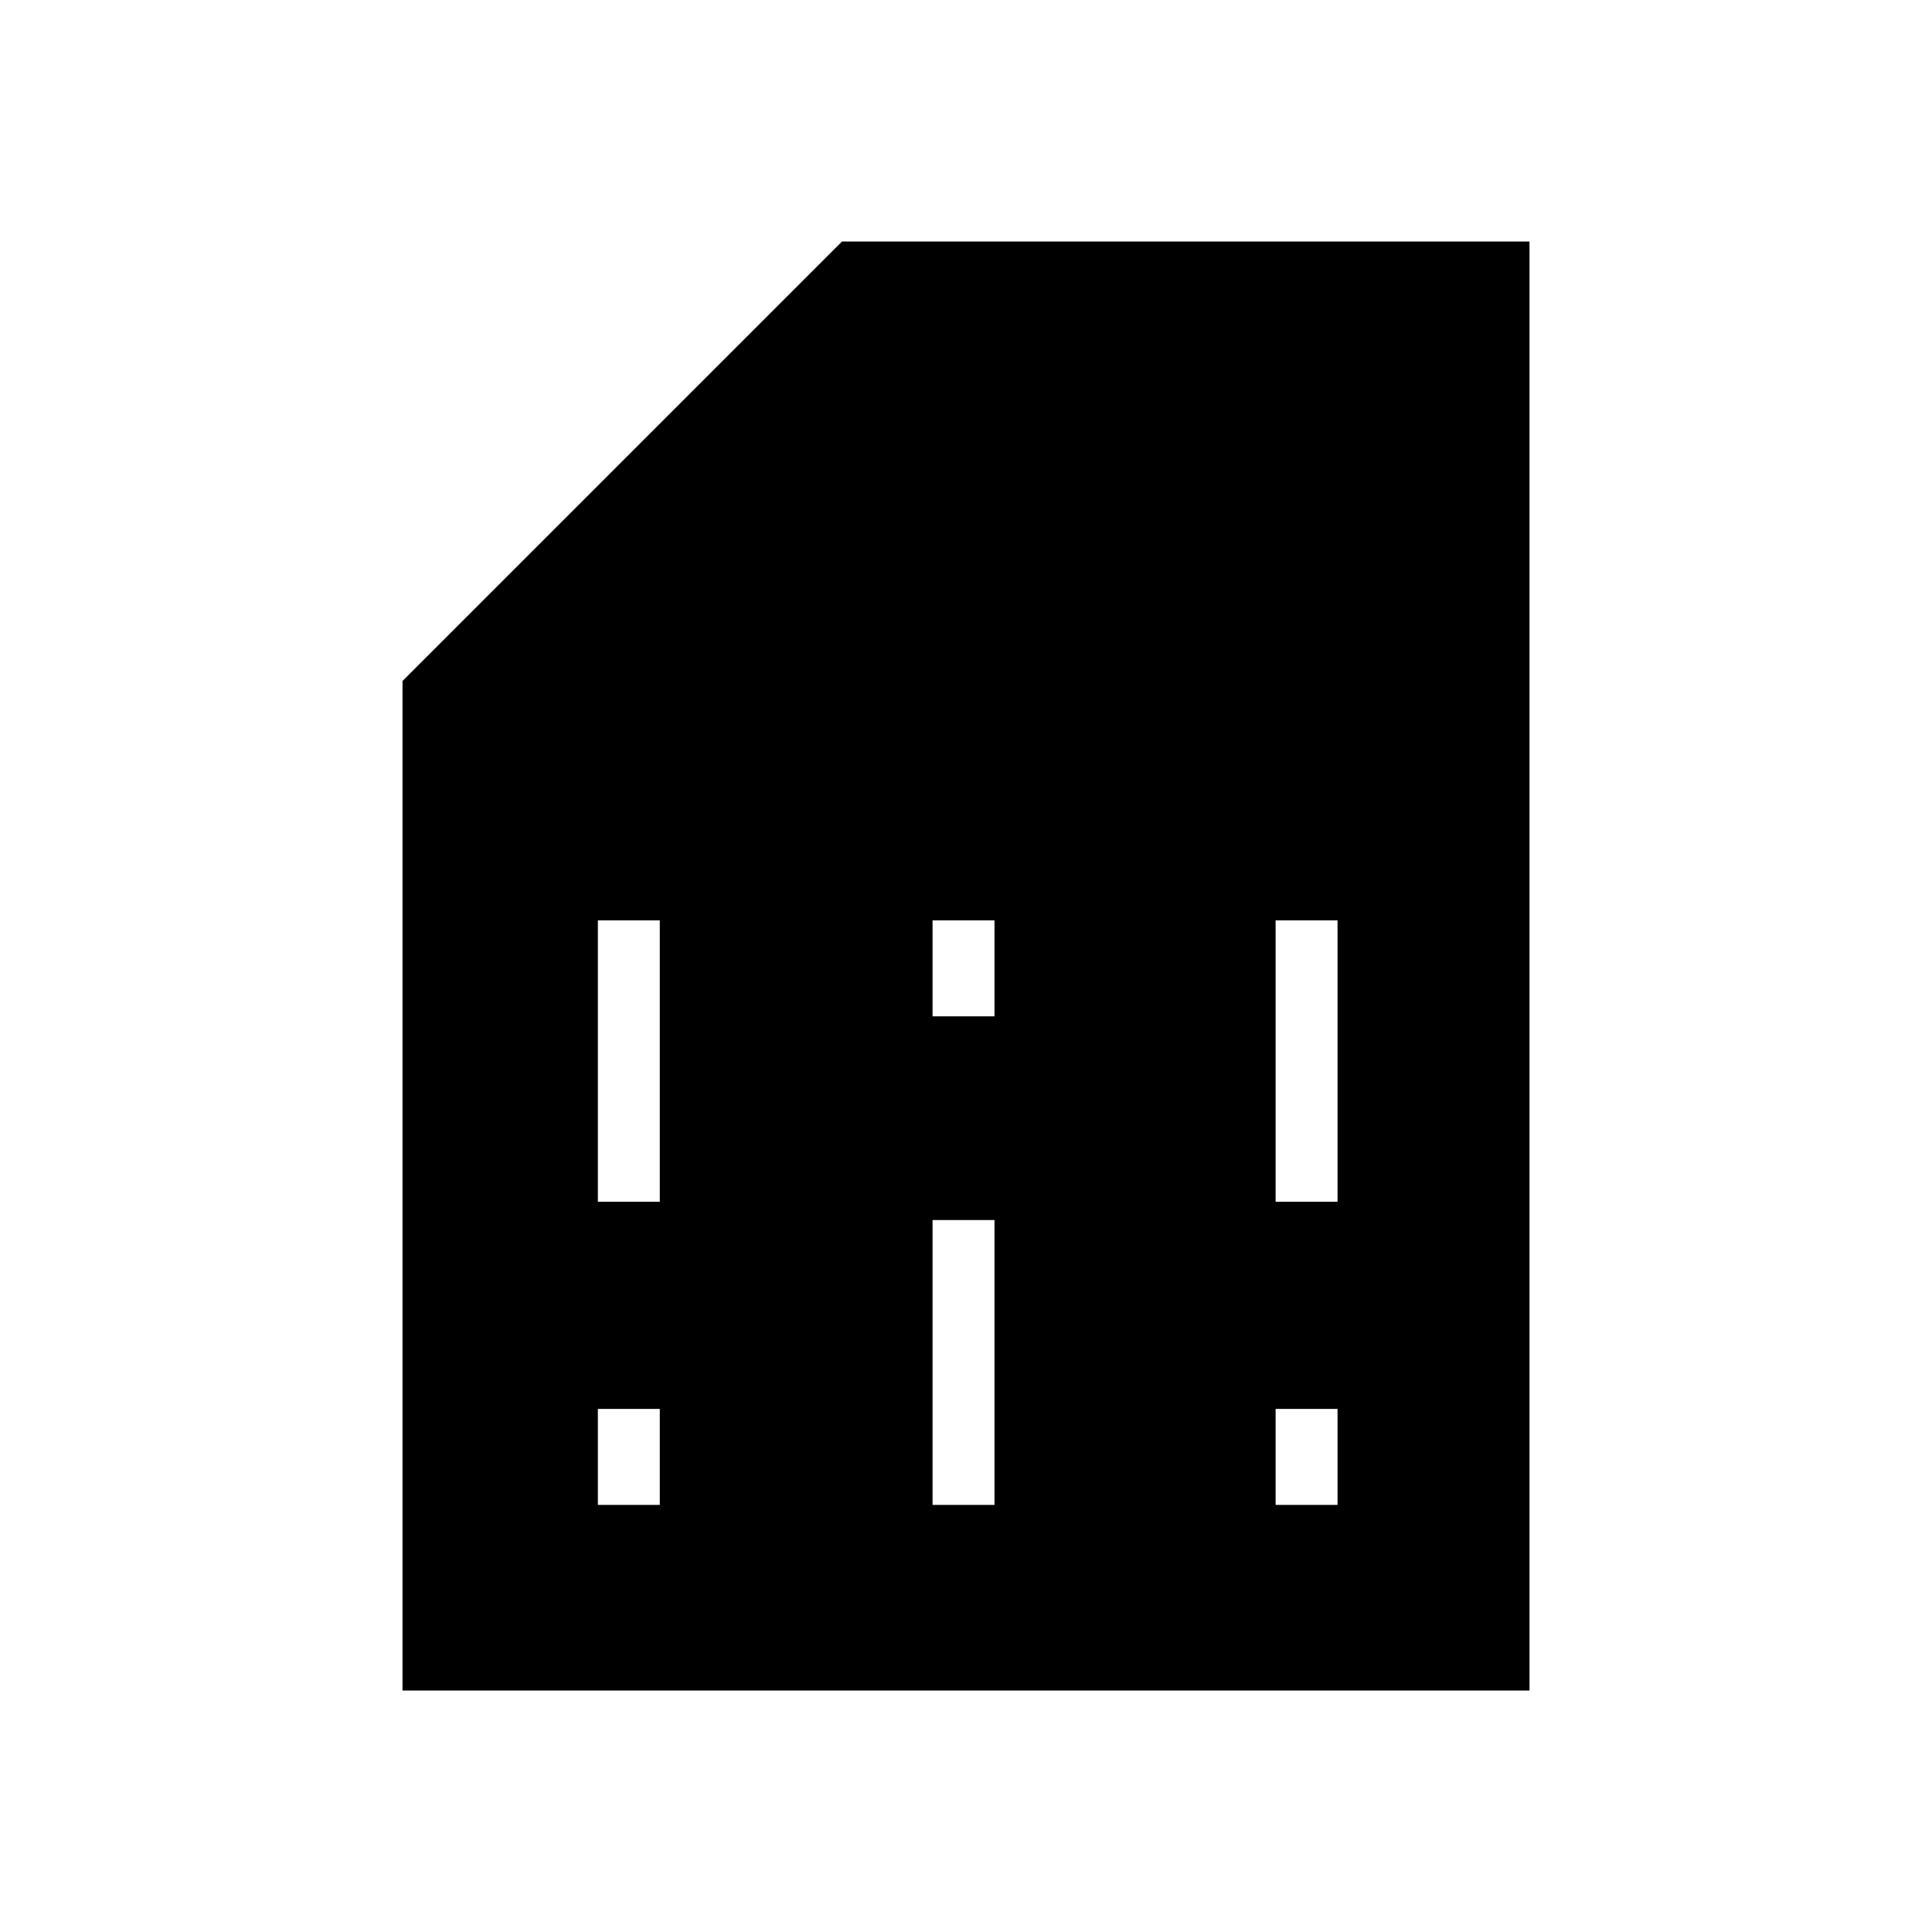 <svg xmlns="http://www.w3.org/2000/svg" width="48" height="48" viewBox="0 96 960 960"><path d="M297.077 843.769h30.769v-47.692h-30.769v47.692Zm336.769 0h30.77v-47.692h-30.77v47.692ZM297.077 693.154h30.769V553.308h-30.769v139.846Zm166.308 150.615h30.769V702.231h-30.769v141.538Zm0-242.769h30.769v-47.692h-30.769V601Zm170.461 92.154h30.77V553.308h-30.77v139.846ZM200 936V434.385L418.385 216H760v720H200Z"/></svg>